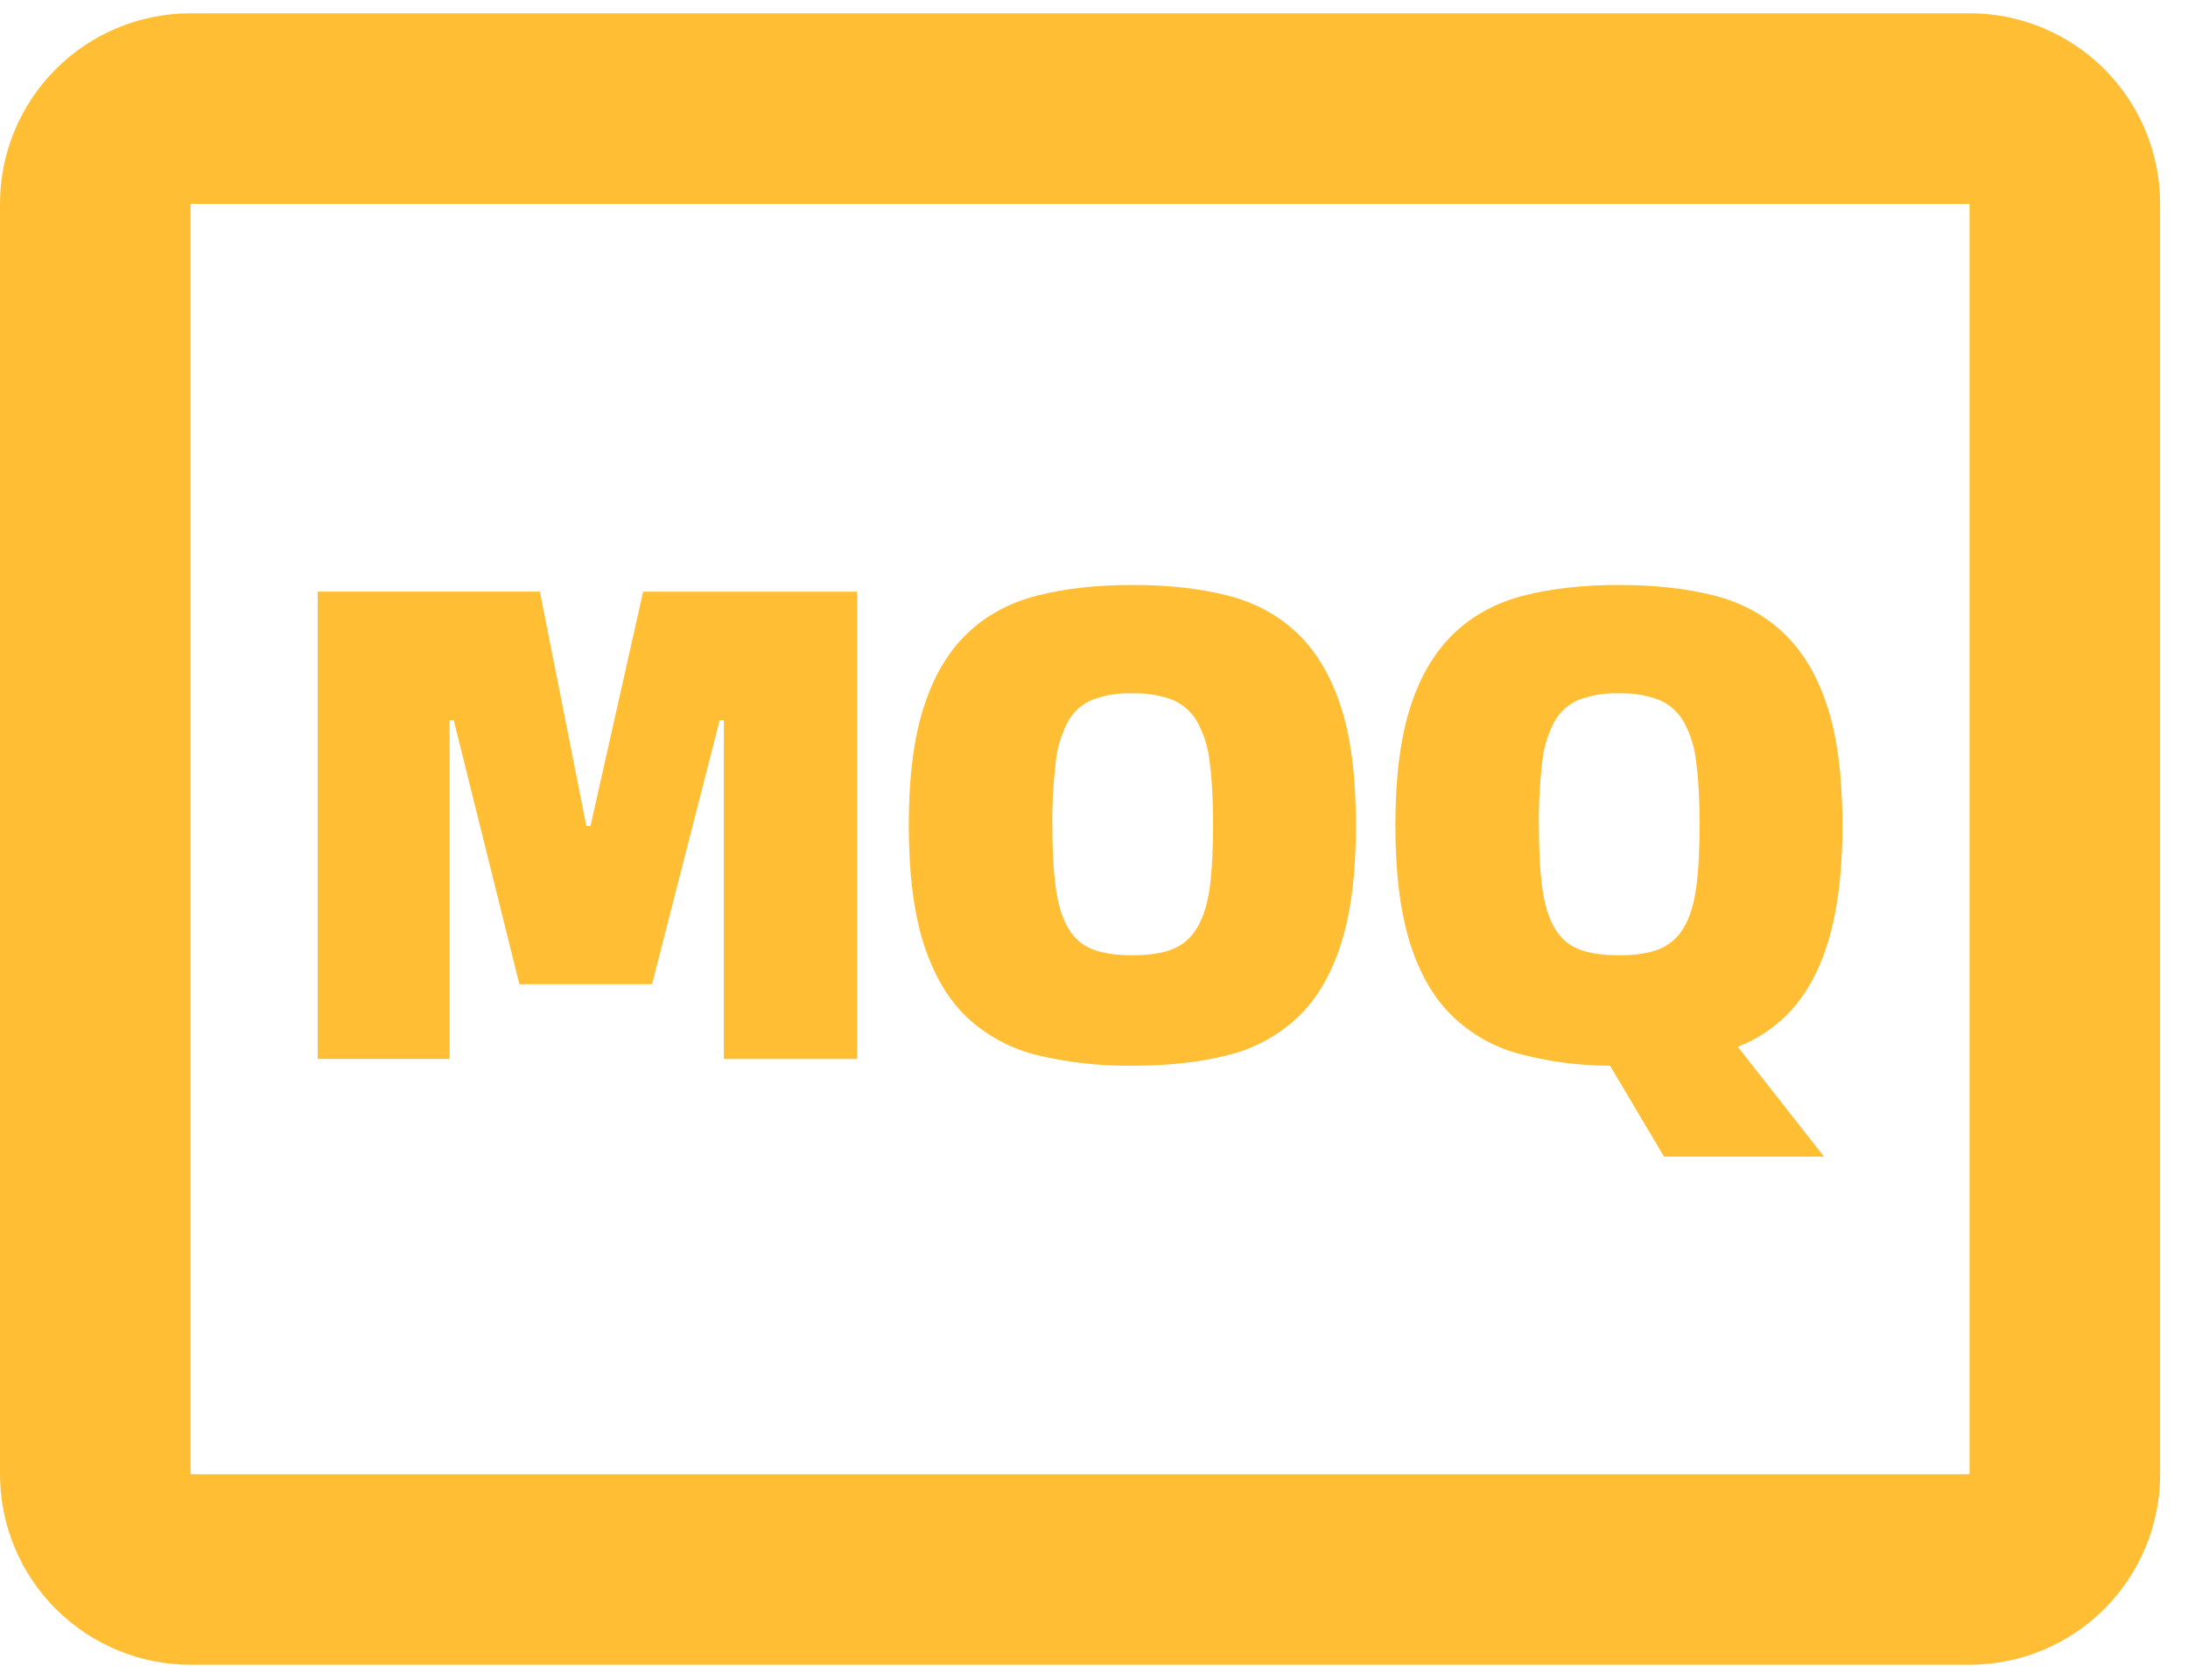 <svg width="69" height="53" viewBox="0 0 69 53" fill="none" xmlns="http://www.w3.org/2000/svg">
<path id="Vector" d="M62.111 0.419C62.9 0.419 63.681 0.574 64.411 0.876C65.14 1.179 65.803 1.621 66.361 2.179C66.919 2.738 67.362 3.4 67.664 4.129C67.966 4.859 68.121 5.64 68.121 6.43V46.501C68.121 47.29 67.966 48.072 67.664 48.801C67.362 49.53 66.919 50.193 66.361 50.751C65.803 51.309 65.14 51.752 64.411 52.054C63.681 52.356 62.9 52.512 62.111 52.512H6.011C4.417 52.512 2.888 51.878 1.76 50.751C0.633 49.624 0 48.095 0 46.501V6.43C0 4.836 0.633 3.307 1.76 2.179C2.888 1.052 4.417 0.419 6.011 0.419H62.111ZM62.111 6.43H6.011V46.501H62.111V6.43ZM51.051 18.451C52.173 18.451 53.169 18.561 54.038 18.78C54.908 19 55.645 19.397 56.248 19.97C56.853 20.543 57.312 21.318 57.631 22.294C57.945 23.272 58.103 24.518 58.103 26.032C58.103 27.054 58.031 27.948 57.887 28.719C57.745 29.493 57.532 30.162 57.252 30.727C56.971 31.294 56.627 31.765 56.216 32.139C55.807 32.514 55.334 32.809 54.804 33.021L57.522 36.483H52.477L50.774 33.616C49.81 33.615 48.85 33.49 47.917 33.243C47.114 33.031 46.379 32.614 45.783 32.033C45.2 31.46 44.758 30.689 44.457 29.719C44.155 28.749 44.004 27.521 44.004 26.032C44.004 24.518 44.163 23.272 44.477 22.296C44.794 21.318 45.255 20.543 45.86 19.97C46.461 19.397 47.202 19 48.08 18.78C48.955 18.559 49.947 18.451 51.055 18.451H51.051ZM35.71 18.451C36.832 18.451 37.827 18.561 38.695 18.78C39.566 19 40.304 19.397 40.907 19.97C41.51 20.543 41.969 21.318 42.287 22.294C42.604 23.272 42.76 24.518 42.76 26.032C42.76 27.549 42.604 28.797 42.287 29.781C41.971 30.767 41.51 31.542 40.905 32.107C40.283 32.684 39.522 33.091 38.697 33.288C37.827 33.508 36.832 33.616 35.712 33.616C34.709 33.628 33.71 33.518 32.734 33.288C31.905 33.093 31.14 32.686 30.514 32.107C29.909 31.542 29.45 30.765 29.132 29.783C28.817 28.797 28.659 27.549 28.659 26.032C28.659 24.518 28.817 23.272 29.134 22.296C29.45 21.318 29.909 20.543 30.514 19.97C31.117 19.397 31.857 19 32.734 18.78C33.612 18.559 34.604 18.451 35.71 18.451ZM17.026 18.663L18.491 26.057H18.621L20.282 18.663H27.03V33.404H22.827V22.719H22.696L20.563 31.044H16.379L14.309 22.719H14.179V33.402H10.018V18.661H17.026V18.663ZM35.71 21.869C35.28 21.854 34.851 21.923 34.447 22.072C34.124 22.207 33.855 22.447 33.684 22.753C33.473 23.148 33.341 23.581 33.295 24.027C33.216 24.692 33.179 25.362 33.187 26.032C33.187 26.826 33.223 27.485 33.295 28.008C33.367 28.533 33.496 28.954 33.684 29.272C33.87 29.593 34.125 29.813 34.449 29.942C34.772 30.07 35.193 30.132 35.712 30.132C36.228 30.132 36.647 30.07 36.972 29.942C37.298 29.811 37.571 29.576 37.747 29.272C37.941 28.954 38.076 28.531 38.148 28.01C38.218 27.485 38.254 26.828 38.254 26.032C38.254 25.227 38.218 24.558 38.146 24.027C38.101 23.579 37.965 23.146 37.747 22.753C37.569 22.448 37.297 22.208 36.972 22.072C36.568 21.924 36.139 21.856 35.71 21.871V21.869ZM51.053 21.869C50.623 21.854 50.194 21.923 49.791 22.072C49.467 22.207 49.197 22.447 49.025 22.753C48.814 23.148 48.682 23.581 48.637 24.027C48.558 24.692 48.522 25.362 48.53 26.032C48.53 26.826 48.566 27.485 48.637 28.008C48.709 28.533 48.837 28.954 49.025 29.272C49.212 29.593 49.466 29.813 49.791 29.942C50.115 30.07 50.536 30.132 51.053 30.132C51.57 30.132 51.991 30.07 52.315 29.942C52.641 29.811 52.914 29.576 53.09 29.272C53.285 28.954 53.417 28.531 53.489 28.01C53.561 27.485 53.597 26.828 53.597 26.032C53.597 25.227 53.561 24.558 53.489 24.027C53.444 23.579 53.307 23.146 53.089 22.753C52.911 22.448 52.639 22.208 52.313 22.072C51.909 21.924 51.481 21.856 51.051 21.871L51.053 21.869Z" fill="#FFBE34"/>
</svg>
